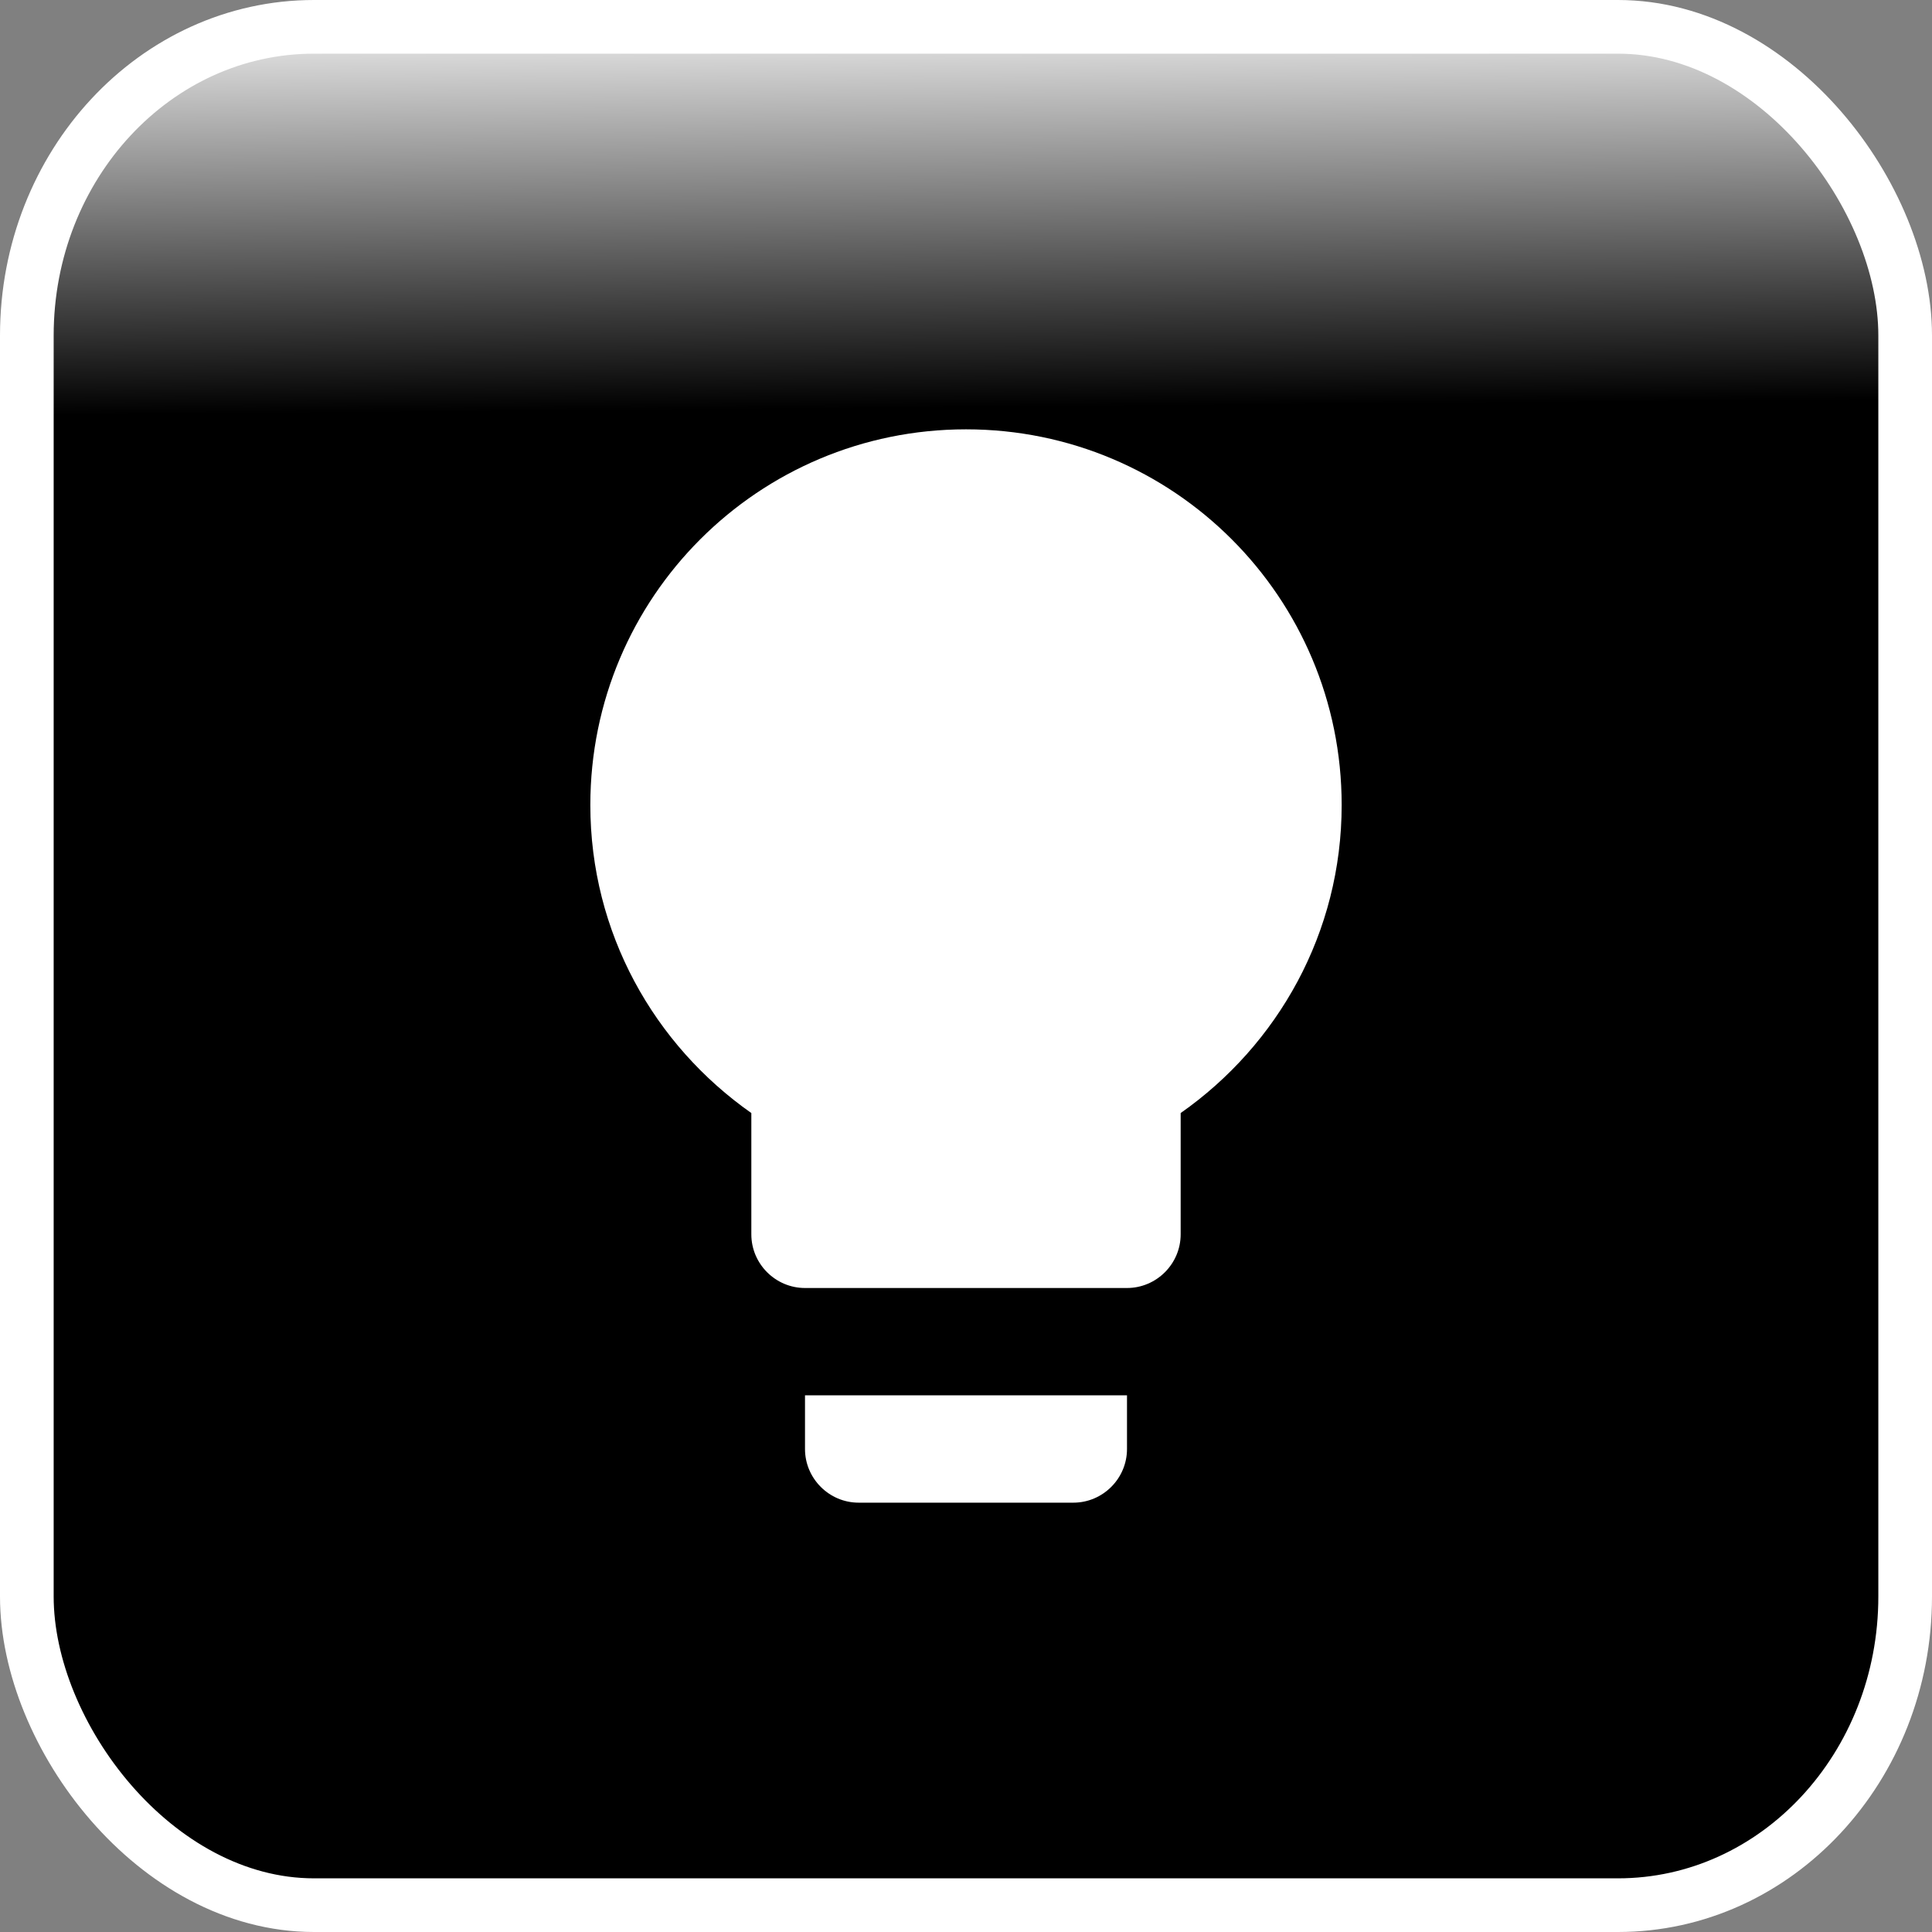 <svg xmlns:dc="http://purl.org/dc/elements/1.1/" xmlns:cc="http://creativecommons.org/ns#" xmlns:rdf="http://www.w3.org/1999/02/22-rdf-syntax-ns#" xmlns:svg="http://www.w3.org/2000/svg" xmlns="http://www.w3.org/2000/svg" xmlns:xlink="http://www.w3.org/1999/xlink" xmlns:sodipodi="http://sodipodi.sourceforge.net/DTD/sodipodi-0.dtd" xmlns:inkscape="http://www.inkscape.org/namespaces/inkscape" version="1.1" width="36" height="36" viewBox="0 0 36 36" id="svg4" sodipodi:docname="background.svg" inkscape:version="0.92.3 (2405546, 2018-03-11)">
  <rect x="0" y="0" width="36" height="36" fill="#808080" stroke="none"/>
  <defs id="defs8">
    <linearGradient inkscape:collect="always" id="linearGradient4555">
      <stop style="stop-color:#000000;stop-opacity:1;" offset="0" id="stop4551"></stop>
      <stop style="stop-color:#ffffff;stop-opacity:1" offset="1" id="stop4553"></stop>
    </linearGradient>
    <linearGradient inkscape:collect="always" xlink:href="#linearGradient4555" id="linearGradient4557" x1="-22.129" y1="0.764" x2="-22.169" y2="-3.94" gradientUnits="userSpaceOnUse" gradientTransform="matrix(1.669,0,0,1.677,53.464,6.32)"></linearGradient>
  </defs>
  <sodipodi:namedview pagecolor="#ffffff" bordercolor="#666666" borderopacity="1" objecttolerance="10" gridtolerance="10" guidetolerance="10" inkscape:pageopacity="0" inkscape:pageshadow="2" inkscape:window-width="2560" inkscape:window-height="1377" id="namedview6" showgrid="false" inkscape:zoom="9.8333333" inkscape:cx="-0.24161172" inkscape:cy="21.771385" inkscape:window-x="1912" inkscape:window-y="-8" inkscape:window-maximized="1" inkscape:current-layer="svg4"></sodipodi:namedview>
  <rect style="opacity:1;fill:url(#linearGradient4557);fill-opacity:1;stroke:#ffffff;stroke-width:1;stroke-miterlimit:4;stroke-dasharray:none;stroke-opacity:1" id="rect4549" width="35" height="35" x="0.5" y="0.5" rx="5.351" ry="5.751"></rect>
  <path d="M12,2C8.13,2 5,5.13 5,9C5,11.38 6.19,13.47 8,14.74V17C8,17.55 8.45,18 9,18H15C15.55,18 16,17.55 16,17V14.74C17.81,13.47 19,11.38 19,9C19,5.13 15.87,2 12,2M9,21C9,21.55 9.45,22 10,22H14C14.55,22 15,21.55 15,21V20H9V21Z" transform="translate(6,6)" style="fill:#ffffff" id="path_fg"></path>
</svg>

